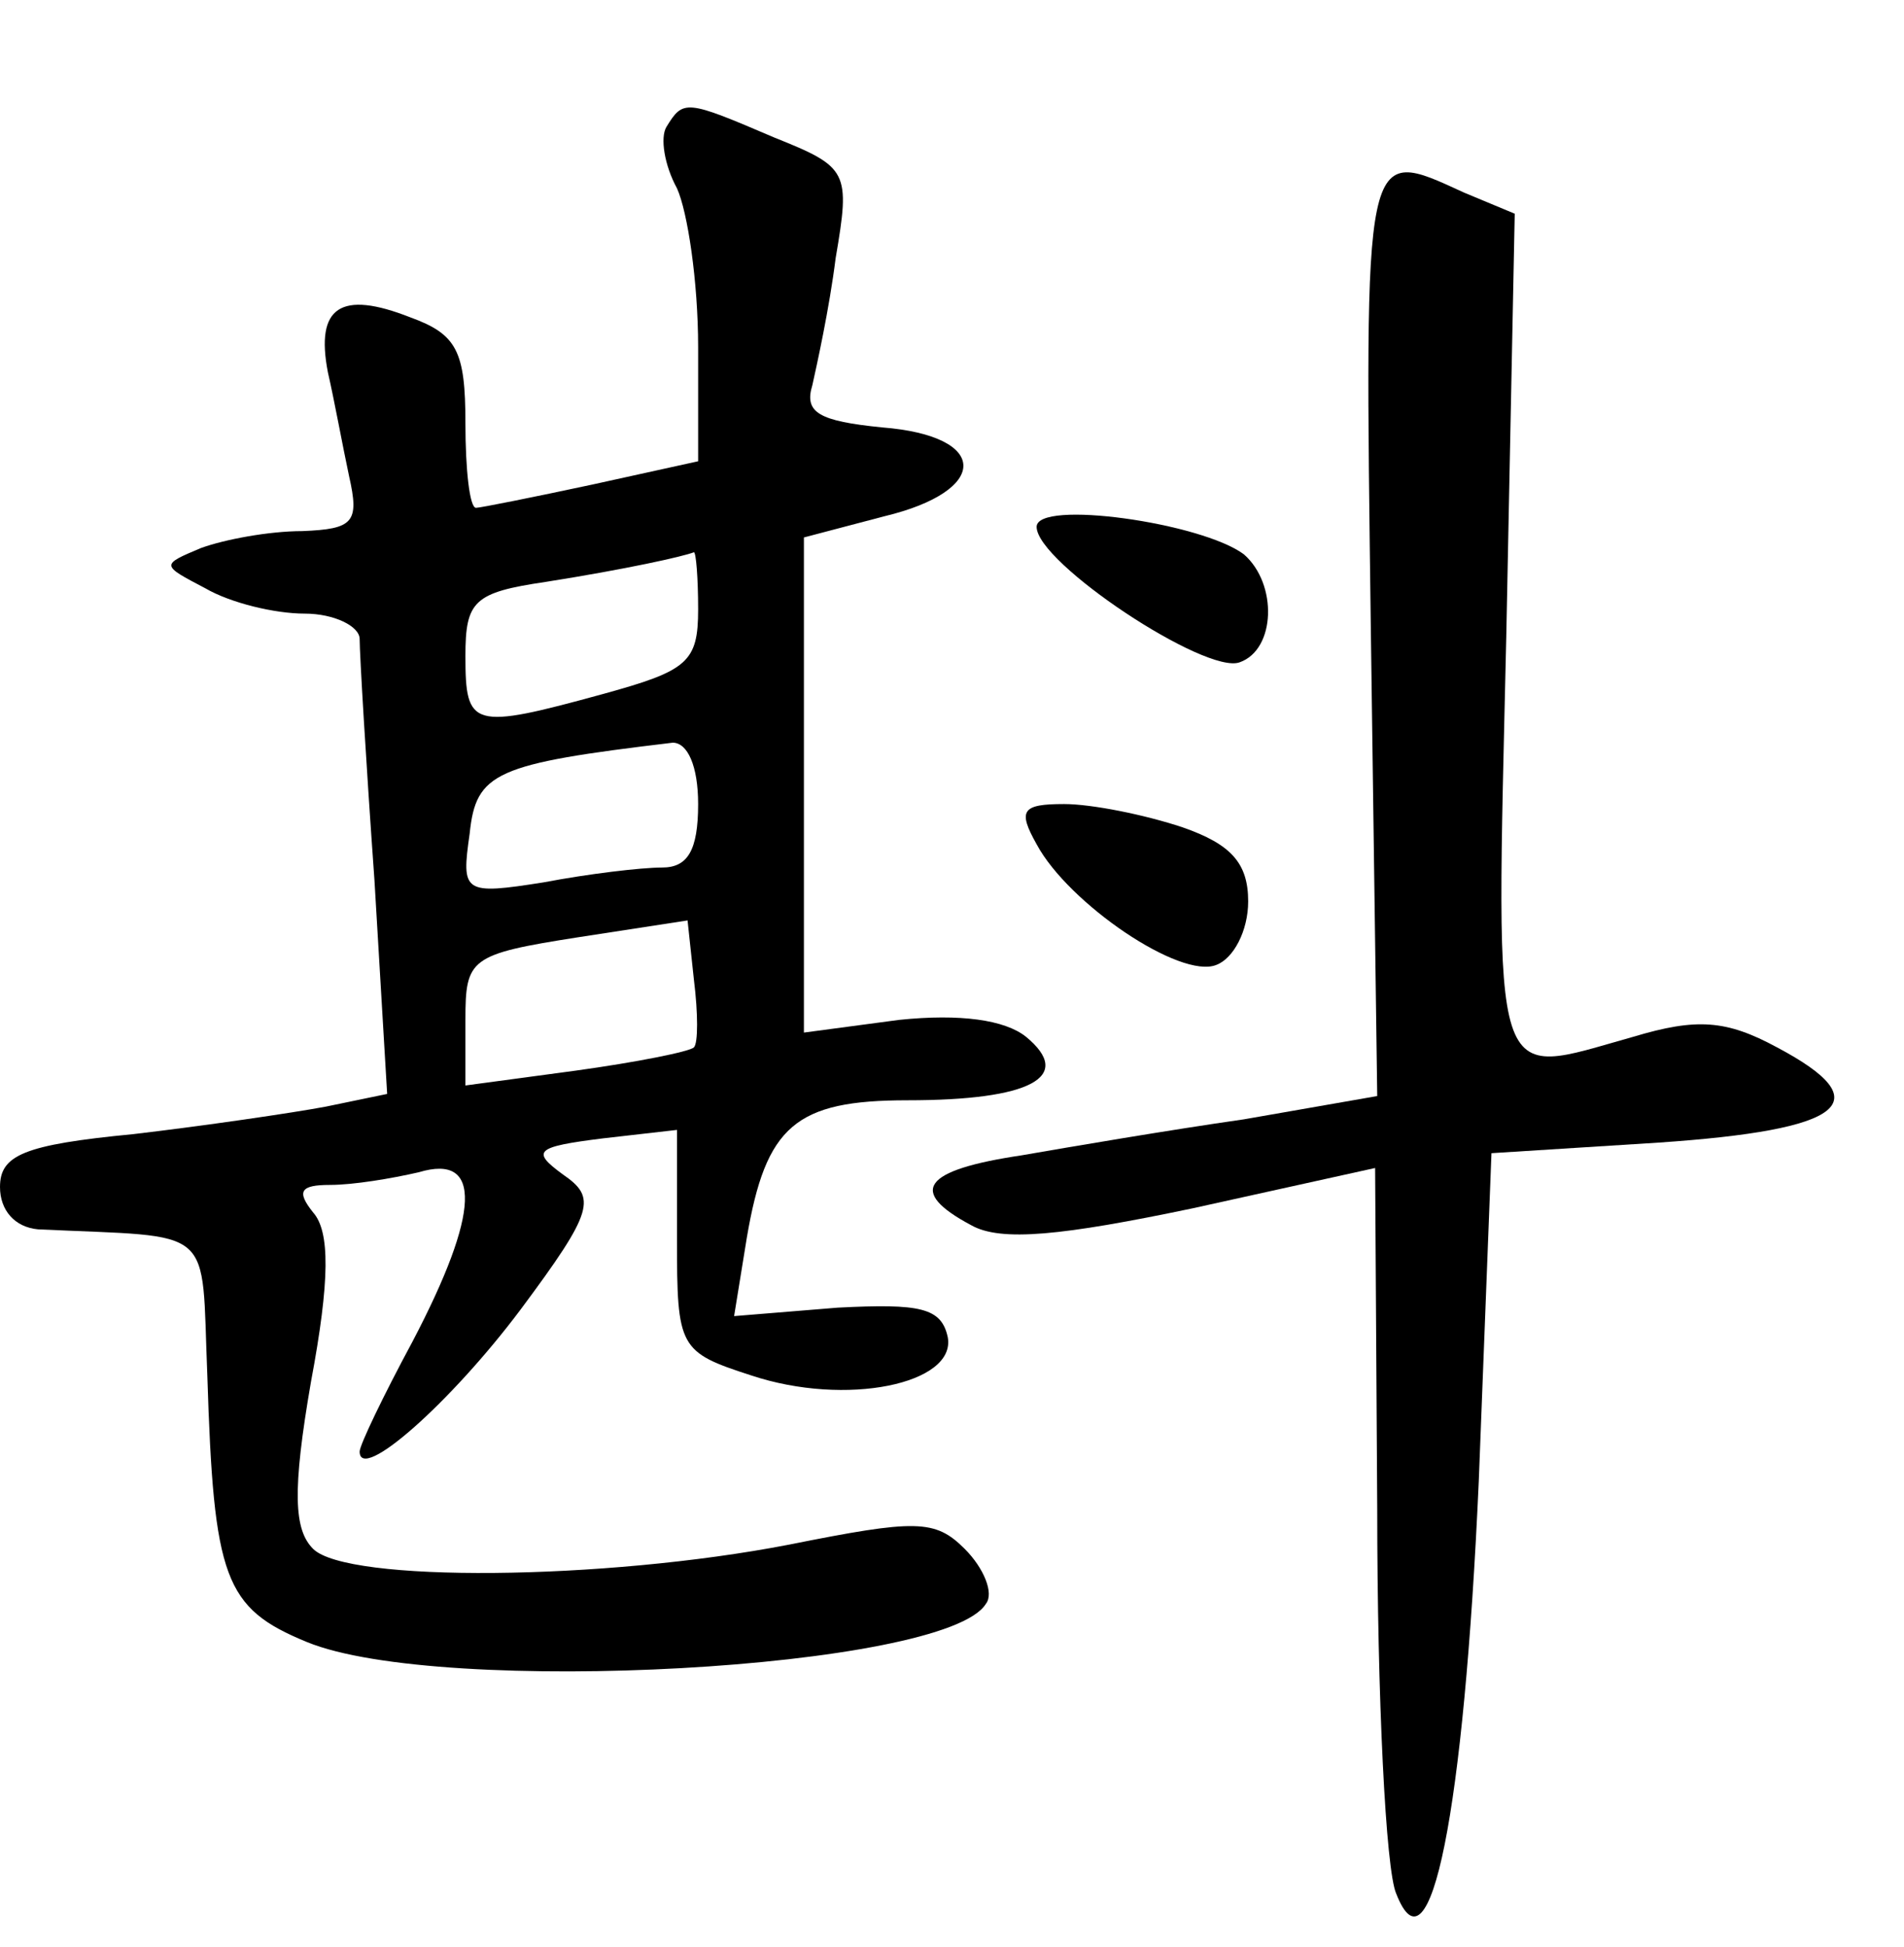 <?xml version="1.0" standalone="no"?>
<!DOCTYPE svg PUBLIC "-//W3C//DTD SVG 20010904//EN"
 "http://www.w3.org/TR/2001/REC-SVG-20010904/DTD/svg10.dtd">
<svg version="1.0" xmlns="http://www.w3.org/2000/svg"
 width="90pt" height="92pt" viewBox="0 0 90 92"
 preserveAspectRatio="xMidYMid meet">
<g transform="translate(0,92) scale(0.1,-0.1)"
fill="#000000" stroke="none">
<path d="M315 860 c-3 -5 -1 -18 5 -29 5 -11 10 -44 10 -75 l0 -54 -50 -11
c-28 -6 -53 -11 -55 -11 -3 0 -5 18 -5 40 0 34 -4 42 -26 50 -33 13 -45 5 -39
-26 3 -13 7 -35 10 -49 5 -22 2 -25 -22 -26 -16 0 -37 -4 -48 -8 -19 -8 -19
-8 2 -19 12 -7 33 -12 47 -12 14 0 26 -6 26 -12 0 -7 3 -58 7 -114 l6 -101
-29 -6 c-16 -3 -57 -9 -91 -13 -52 -5 -63 -10 -63 -25 0 -11 7 -19 18 -20 85
-4 77 3 80 -69 3 -96 8 -110 47 -126 63 -26 302 -13 321 18 4 5 -1 17 -10 26
-14 14 -23 14 -83 2 -88 -17 -209 -18 -225 -2 -9 9 -10 27 -1 79 9 48 9 71 1
80 -8 10 -6 13 8 13 11 0 29 3 42 6 30 9 29 -19 -3 -80 -14 -26 -25 -49 -25
-52 0 -15 43 23 76 67 35 47 36 53 20 64 -15 11 -13 13 19 17 l35 4 0 -52 c0
-51 1 -53 35 -64 45 -15 97 -4 93 18 -3 14 -13 16 -52 14 l-49 -4 6 37 c9 53
23 65 76 65 58 0 79 11 56 30 -10 8 -31 11 -60 8 l-45 -6 0 117 0 117 38 10
c50 12 50 38 -1 42 -30 3 -37 7 -33 20 2 9 8 36 11 60 7 41 6 43 -29 57 -42
18 -43 18 -51 5z m15 -228 c0 -25 -5 -29 -45 -40 -62 -17 -65 -16 -65 18 0 26
4 30 38 35 38 6 65 12 70 14 1 0 2 -12 2 -27z m0 -92 c0 -22 -5 -30 -17 -30
-10 0 -35 -3 -56 -7 -38 -6 -39 -5 -35 23 3 29 12 33 96 43 7 0 12 -11 12 -29z
m-2 -115 c-2 -2 -27 -7 -56 -11 l-52 -7 0 31 c0 29 2 31 53 39 l52 8 3 -28 c2
-16 2 -30 0 -32z"/>
<path d="M648 621 l3 -219 -63 -11 c-35 -5 -82 -13 -105 -17 -47 -7 -54 -17
-24 -33 14 -8 43 -5 105 8 l86 19 1 -161 c0 -89 4 -171 9 -182 16 -41 32 38
39 195 l6 155 79 5 c88 6 105 19 56 45 -24 13 -38 14 -68 5 -68 -19 -65 -30
-60 189 l4 200 -24 10 c-48 22 -47 25 -44 -208z"/>
<path d="M490 671 c0 -17 80 -70 96 -64 17 6 18 37 2 51 -20 15 -98 26 -98 13z"/>
<path d="M490 521 c15 -28 68 -64 85 -57 8 3 15 16 15 30 0 18 -8 27 -31 35
-18 6 -43 11 -56 11 -20 0 -22 -3 -13 -19z"/>
</g>
</svg>
